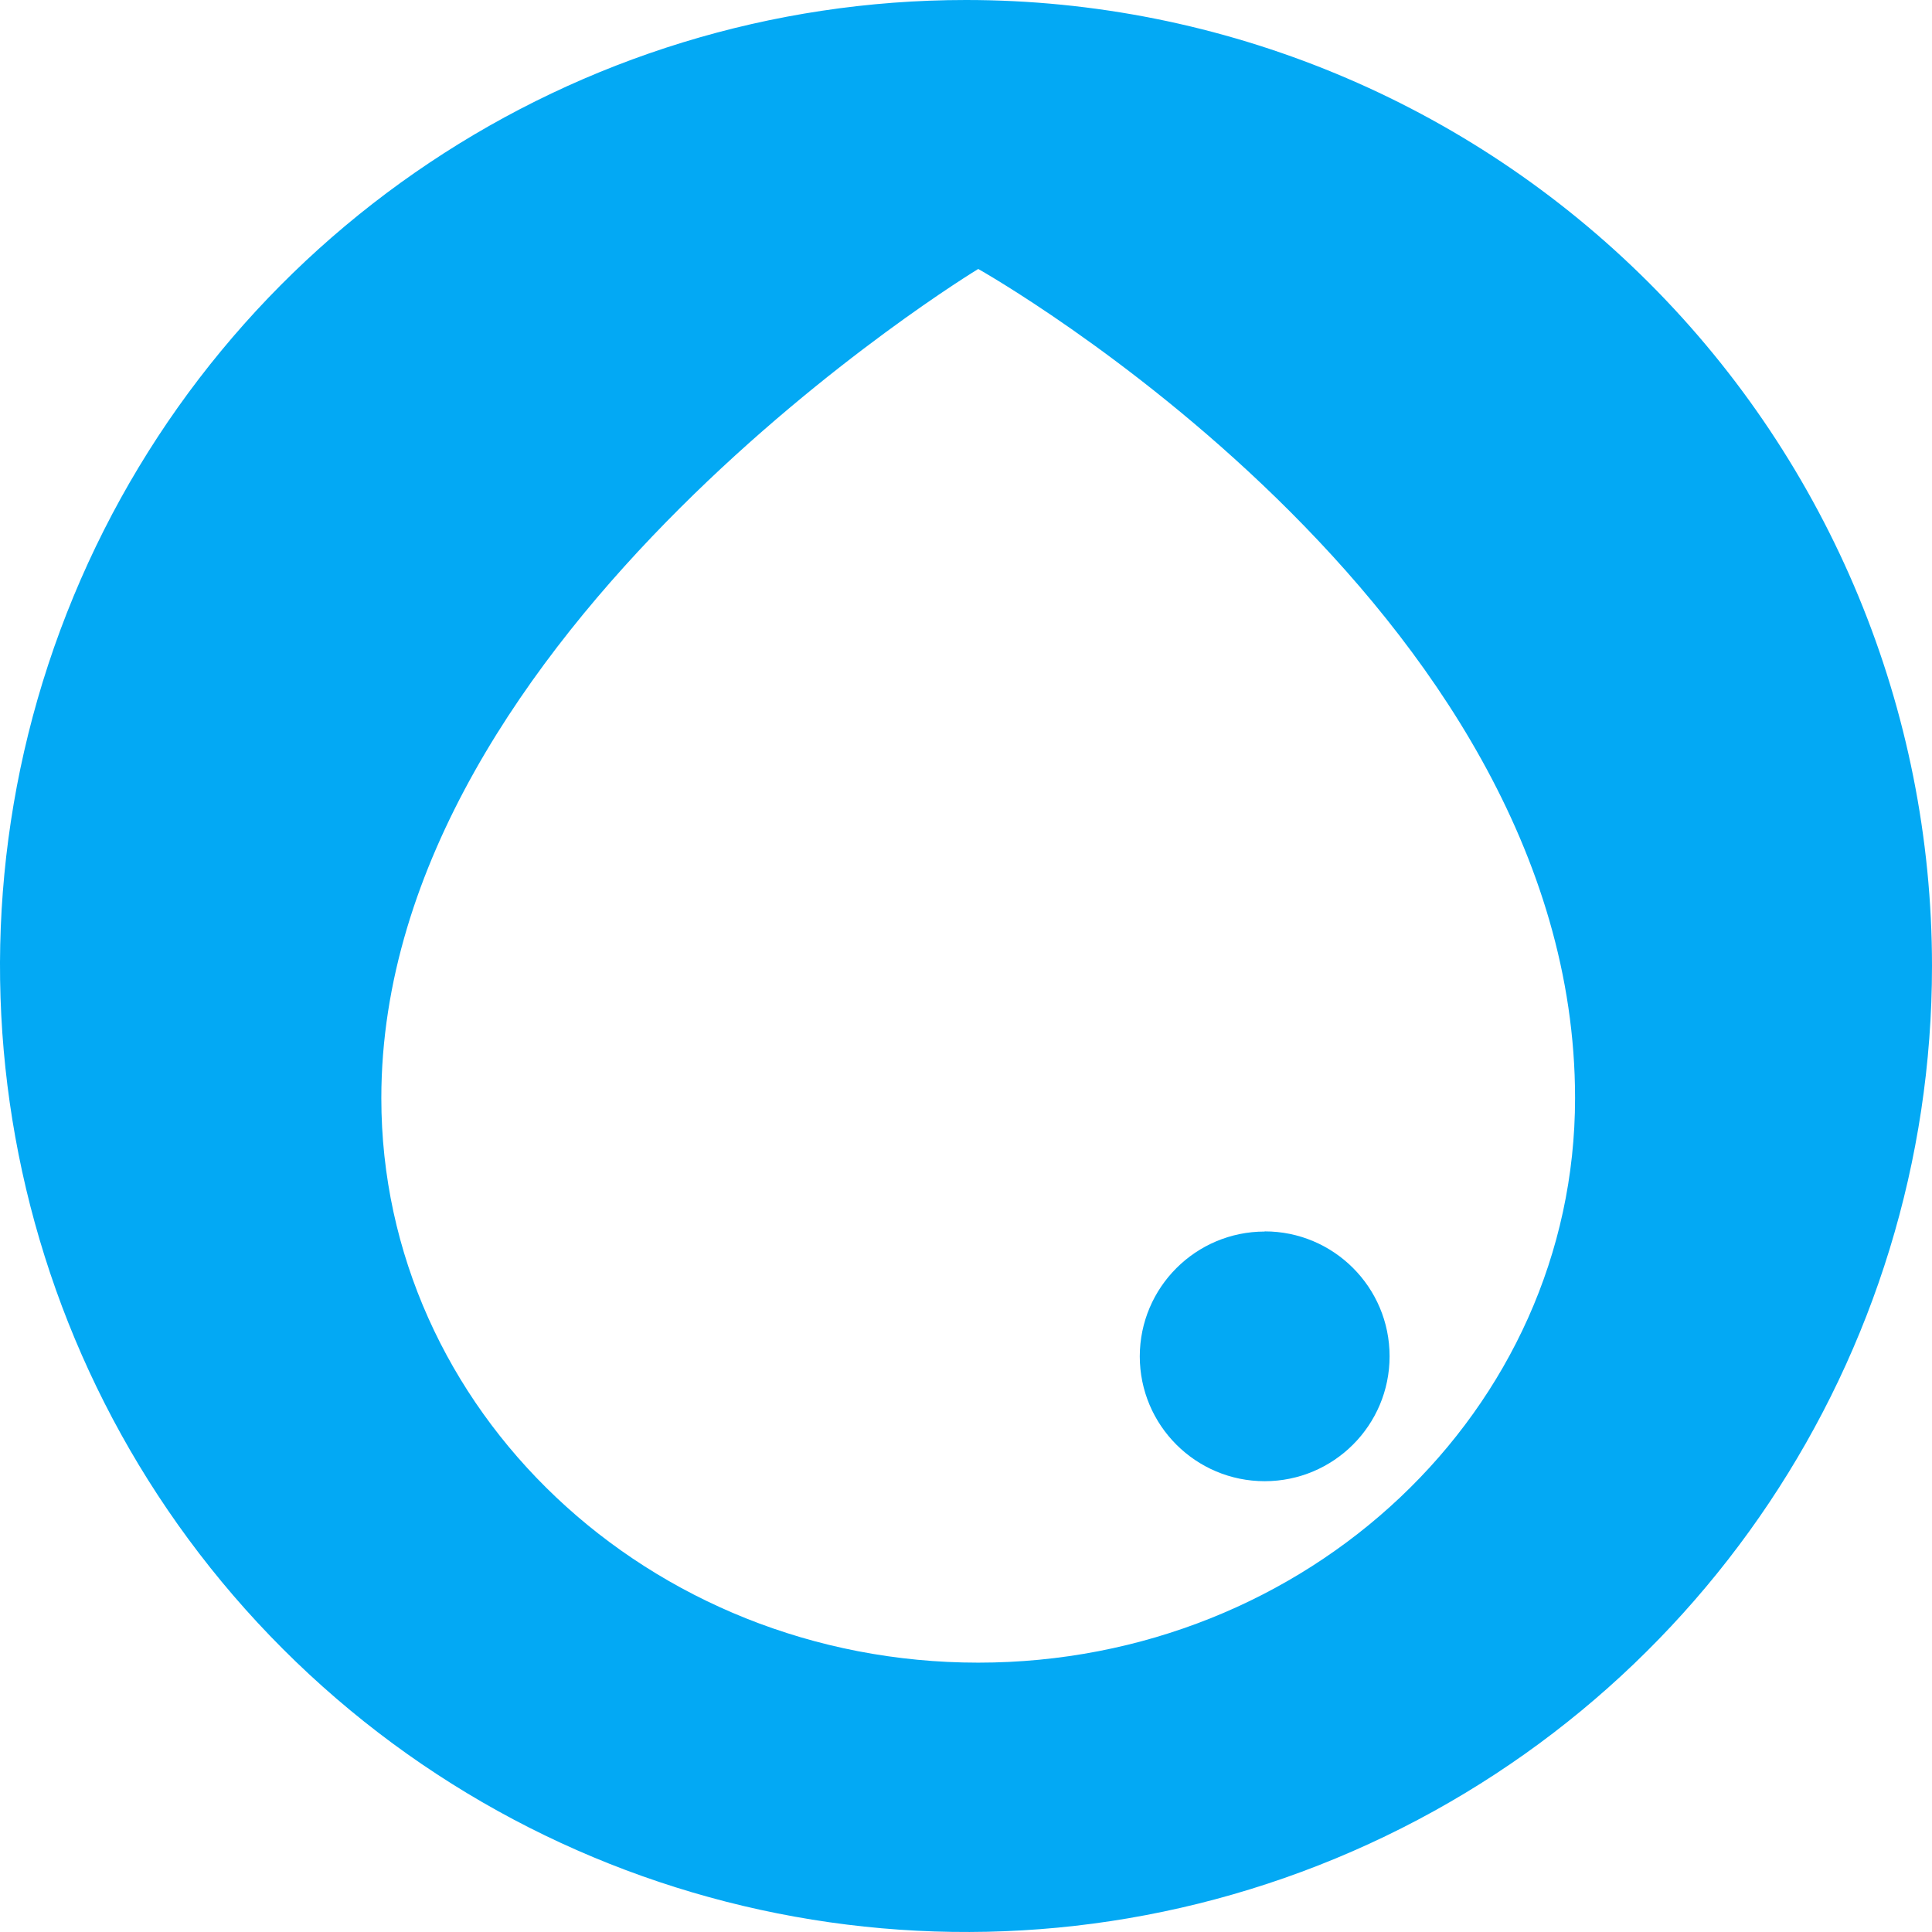 <?xml version="1.0" encoding="UTF-8"?>
<svg width="128px" height="128px" viewBox="0 0 128 128" version="1.1" xmlns="http://www.w3.org/2000/svg" xmlns:xlink="http://www.w3.org/1999/xlink">
    <!-- Generator: Sketch 45.2 (43514) - http://www.bohemiancoding.com/sketch -->
    <title>Forme_2</title>
    <desc>Created with Sketch.</desc>
    <defs></defs>
    <g id="Page-1" stroke="none" stroke-width="1" fill="none" fill-rule="evenodd">
        <g id="Logotype-(vertical)" transform="translate(-192, -136)" fill="#03A9F4">
            <g id="Group" transform="translate(156, 136)">
                <path d="M100.003,0 C74.118,-0.001 50.78,15.592 40.874,39.507 C30.968,63.422 36.443,90.949 54.747,109.253 C73.051,127.557 100.578,133.032 124.493,123.126 C148.408,113.22 164.001,89.882 164,63.997 C164,47.024 157.258,30.746 145.256,18.744 C133.254,6.742 116.976,0 100.003,0 Z M100.809,110.155 C78.963,110.155 61.264,93.408 61.264,72.752 C61.264,41.783 100.811,17.82 100.811,17.82 C100.811,17.82 140.352,40.027 140.352,72.752 C140.352,93.417 122.641,110.155 100.809,110.155 Z M119.789,81.582 C124.359,81.582 128.064,85.286 128.064,89.856 C128.065,94.427 124.36,98.132 119.79,98.133 C115.22,98.134 111.514,94.43 111.513,89.859 C111.521,85.294 115.223,81.596 119.789,81.593 L119.789,81.582 Z" id="Forme_2"></path>
            </g>
        </g>
    </g>
</svg>
